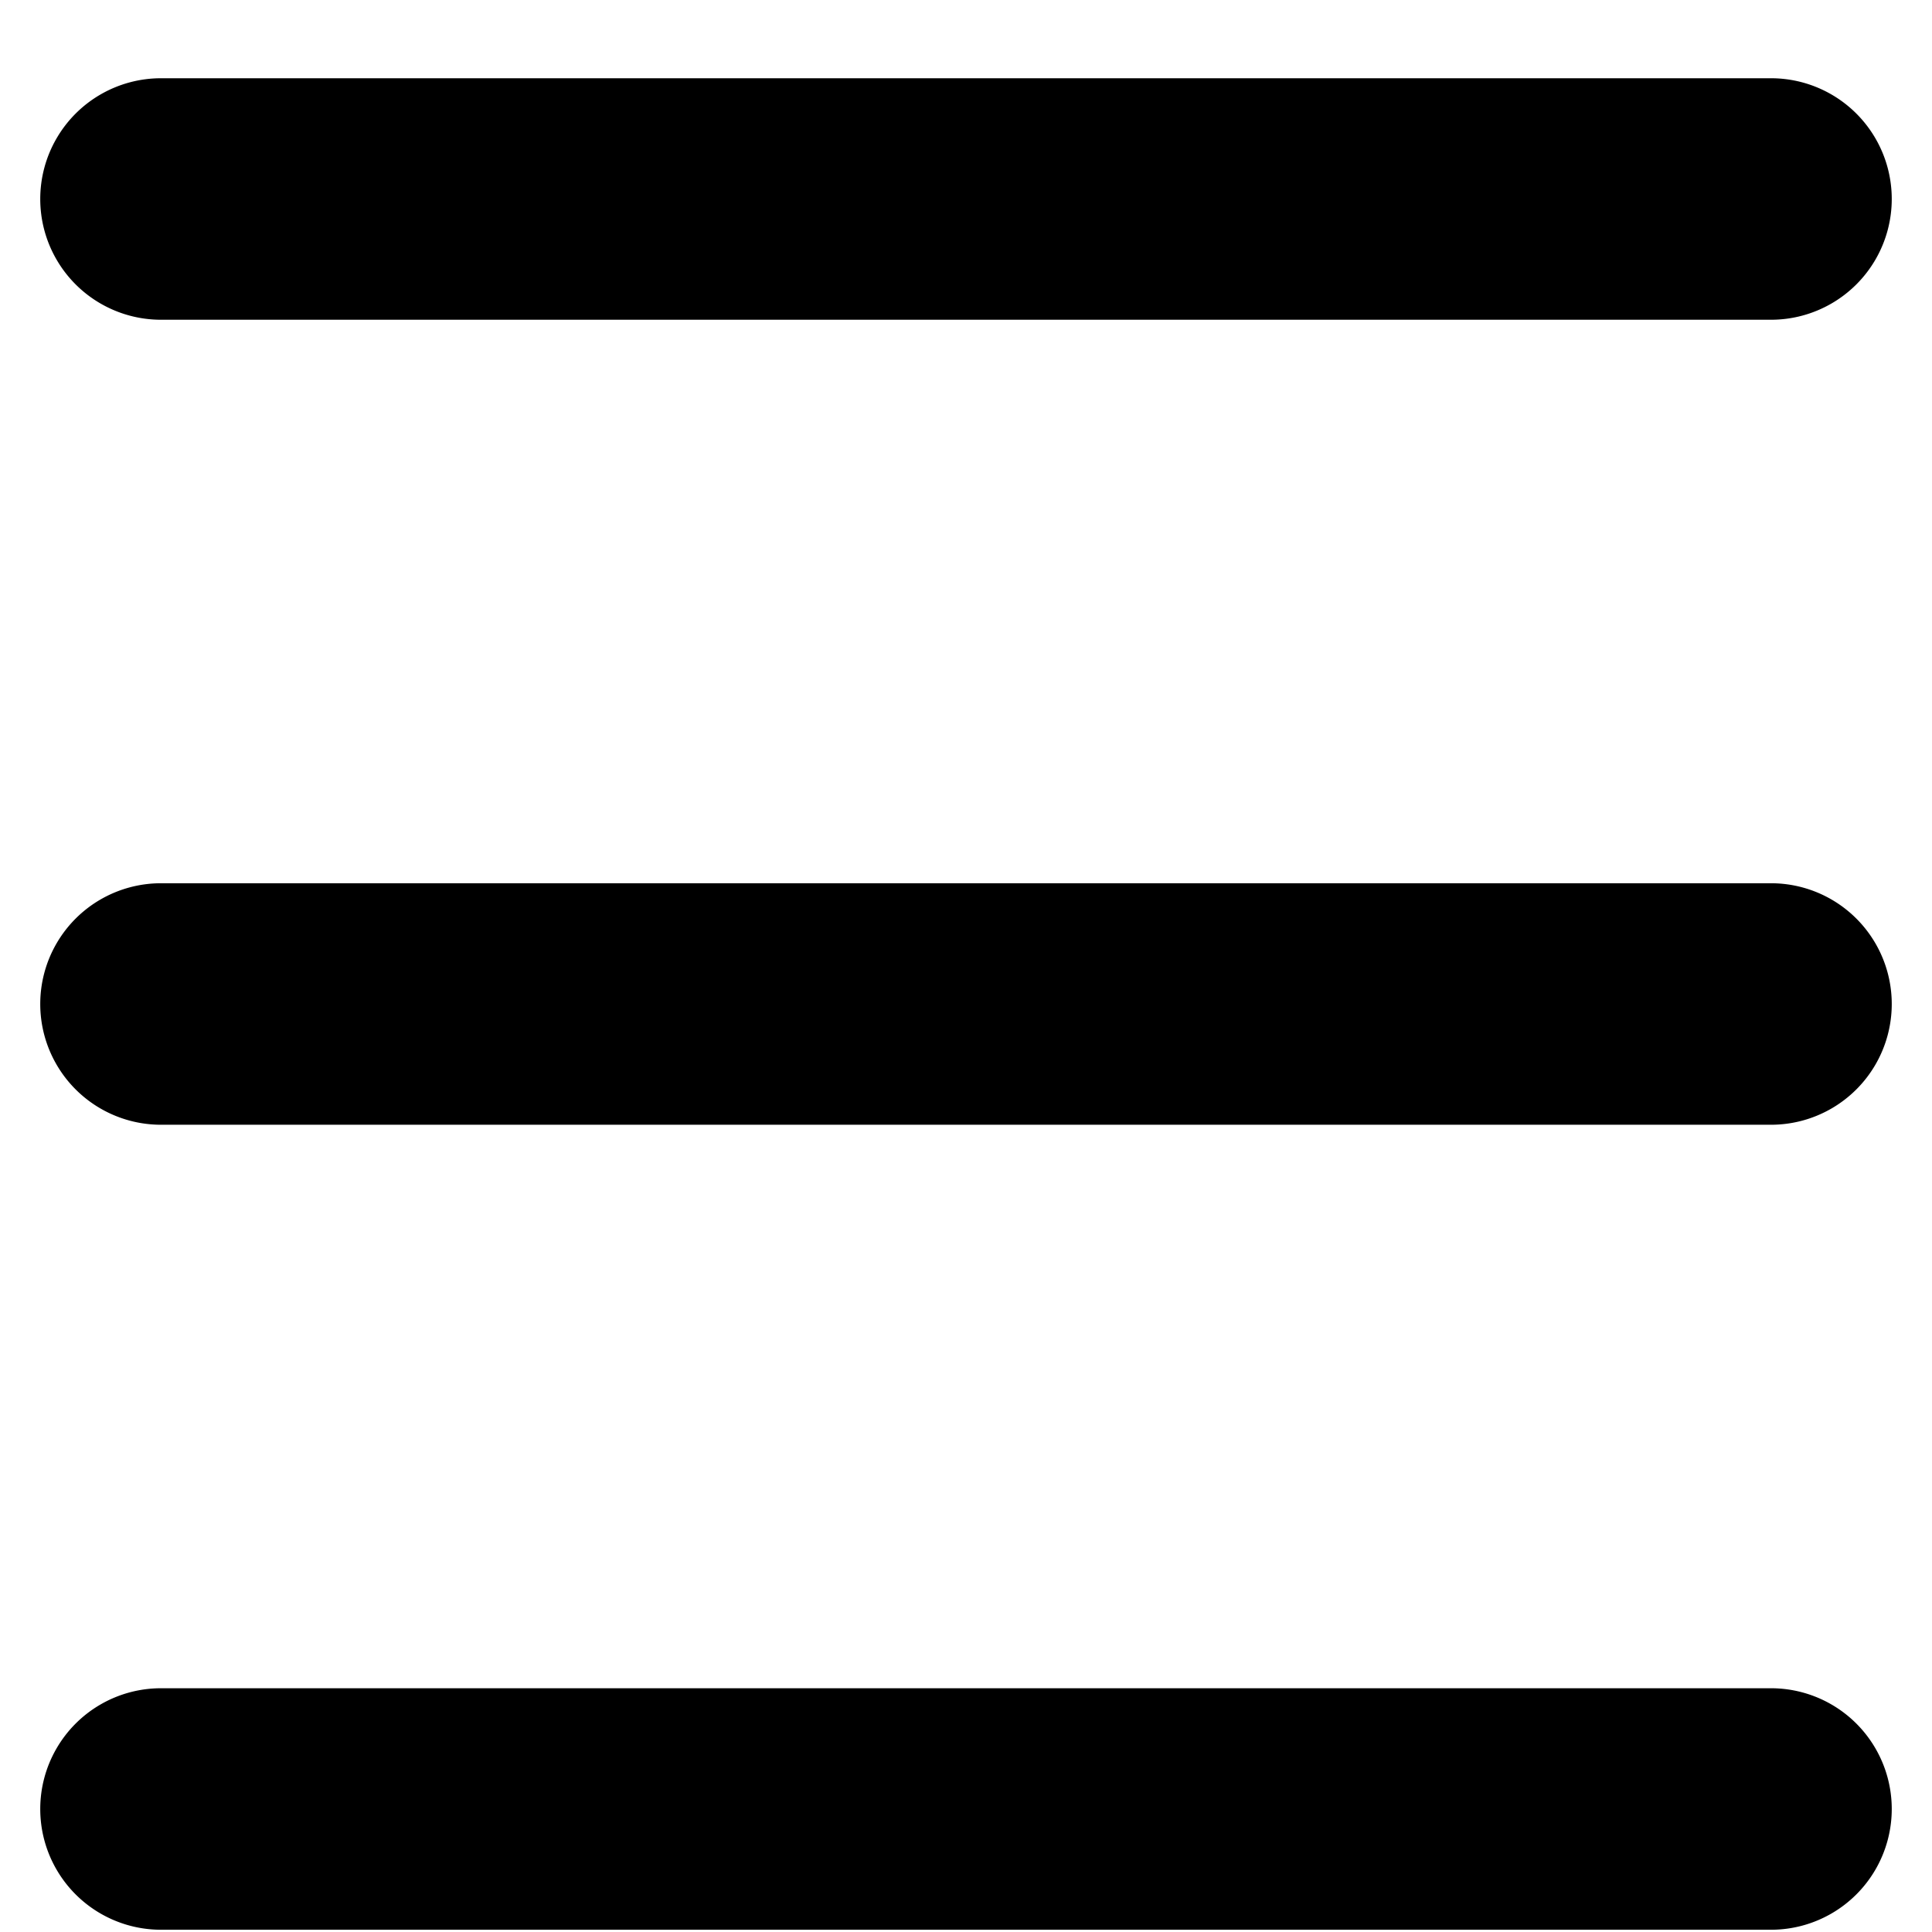 <svg xmlns="http://www.w3.org/2000/svg" width="12" height="12" fill="currentColor" viewBox="0 0 12 12">
  <path d="M11 10.486a.75.75 0 0 1 0 1.5H1a.75.75 0 0 1 0-1.5h10Zm0-5a.75.75 0 0 1 0 1.5H1a.75.75 0 0 1 0-1.5h10Zm0-5a.75.75 0 0 1 0 1.5H1a.75.75 0 0 1 0-1.5h10Z"/>
</svg>
